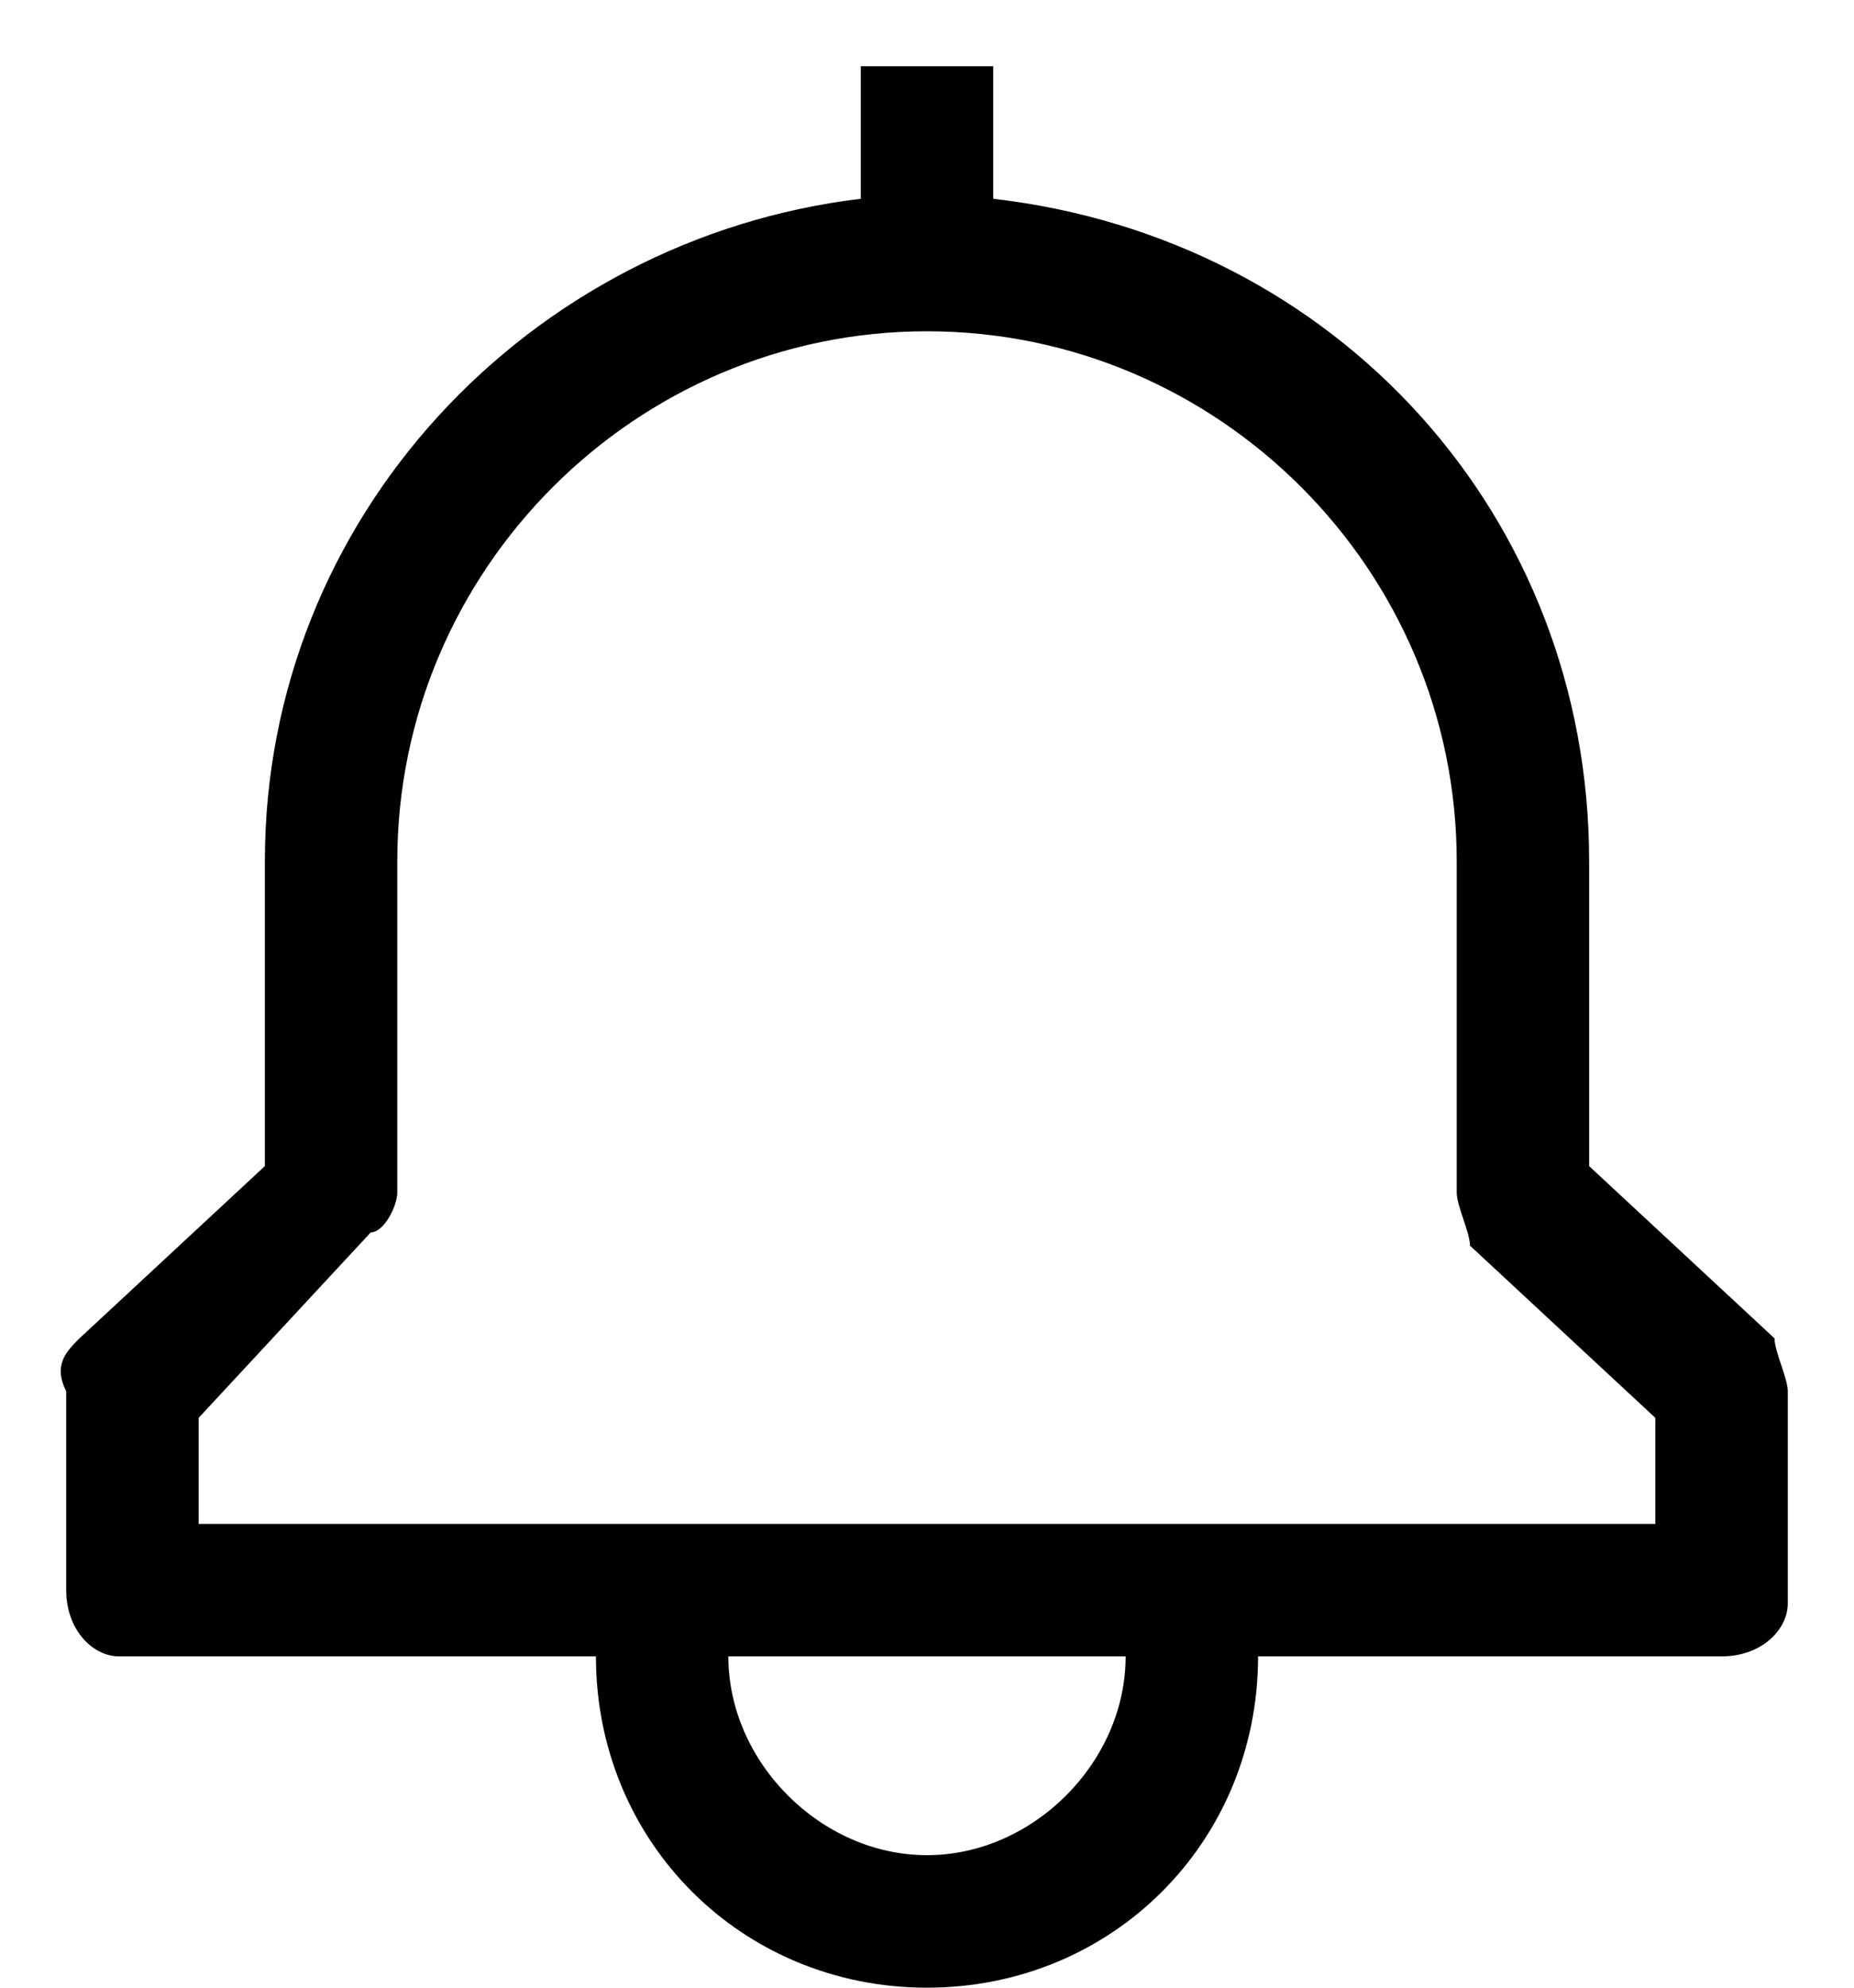 ﻿<?xml version="1.0" encoding="utf-8"?>
<svg version="1.1" xmlns:xlink="http://www.w3.org/1999/xlink" width="14px" height="15px" xmlns="http://www.w3.org/2000/svg">
  <defs>
    <pattern id="BGPattern" patternUnits="userSpaceOnUse" alignment="0 0" imageRepeat="None" />
    <mask fill="white" id="Clip3271">
      <path d="M 13.5 10.5  C 13.5 10.4  13.4 10.2  13.4 10.1  L 12 8.8  L 12 6.5  C 12 3.9  10.1 1.8  7.5 1.5  L 7.5 0.5  L 6.5 0.5  L 6.5 1.5  C 4 1.8  2 3.9  2 6.5  L 2 8.8  L 0.6 10.1  C 0.5 10.2  0.4 10.3  0.5 10.5  L 0.5 12  C 0.5 12.3  0.7 12.5  0.9 12.5  C 0.9 12.5  0.9 12.5  1 12.5  L 4.5 12.5  C 4.5 13.9  5.6 15  7 15  C 8.4 15  9.5 13.9  9.5 12.5  L 13 12.5  C 13.3 12.5  13.5 12.3  13.5 12.1  C 13.5 12.1  13.5 12.1  13.5 12  L 13.5 10.5  Z M 8.5 12.5  C 8.5 13.3  7.8 14  7 14  C 6.2 14  5.5 13.3  5.5 12.5  L 8.5 12.5  Z M 12.5 10.7  L 12.5 11.5  L 1.5 11.5  L 1.5 10.7  L 2.8 9.3  C 2.9 9.3  3 9.1  3 9  L 3 6.5  C 3 4.3  4.8 2.5  7 2.5  C 9.2 2.5  11 4.3  11 6.5  L 11 9  C 11 9.1  11.1 9.3  11.1 9.4  L 12.5 10.7  Z " fill-rule="evenodd" />
    </mask>
  </defs>
  <g transform="matrix(1 0 0 1 -1 0 )">
    <path d="M 13.5 10.5  C 13.5 10.4  13.4 10.2  13.4 10.1  L 12 8.8  L 12 6.5  C 12 3.9  10.1 1.8  7.5 1.5  L 7.5 0.5  L 6.5 0.5  L 6.5 1.5  C 4 1.8  2 3.9  2 6.5  L 2 8.8  L 0.6 10.1  C 0.5 10.2  0.4 10.3  0.5 10.5  L 0.5 12  C 0.5 12.3  0.7 12.5  0.9 12.5  C 0.9 12.5  0.9 12.5  1 12.5  L 4.5 12.5  C 4.5 13.9  5.6 15  7 15  C 8.4 15  9.5 13.9  9.5 12.5  L 13 12.5  C 13.3 12.5  13.5 12.3  13.5 12.1  C 13.5 12.1  13.5 12.1  13.5 12  L 13.5 10.5  Z M 8.5 12.5  C 8.5 13.3  7.8 14  7 14  C 6.2 14  5.5 13.3  5.5 12.5  L 8.5 12.5  Z M 12.5 10.7  L 12.5 11.5  L 1.5 11.5  L 1.5 10.7  L 2.8 9.3  C 2.9 9.3  3 9.1  3 9  L 3 6.5  C 3 4.3  4.8 2.5  7 2.5  C 9.2 2.5  11 4.3  11 6.5  L 11 9  C 11 9.1  11.1 9.3  11.1 9.4  L 12.5 10.7  Z " fill-rule="nonzero" fill="rgba(0, 0, 0, 1)" stroke="none" transform="matrix(1 0 0 1 1 0 )" class="fill" />
    <path d="M 13.5 10.5  C 13.5 10.4  13.4 10.2  13.4 10.1  L 12 8.8  L 12 6.5  C 12 3.9  10.1 1.8  7.5 1.5  L 7.5 0.5  L 6.5 0.5  L 6.5 1.5  C 4 1.8  2 3.9  2 6.5  L 2 8.8  L 0.6 10.1  C 0.5 10.2  0.4 10.3  0.5 10.5  L 0.5 12  C 0.5 12.3  0.7 12.5  0.9 12.5  C 0.9 12.5  0.9 12.5  1 12.5  L 4.5 12.5  C 4.5 13.9  5.6 15  7 15  C 8.4 15  9.5 13.9  9.5 12.5  L 13 12.5  C 13.3 12.5  13.5 12.3  13.5 12.1  C 13.5 12.1  13.5 12.1  13.5 12  L 13.5 10.5  Z " stroke-width="0" stroke-dasharray="0" stroke="rgba(255, 255, 255, 0)" fill="none" transform="matrix(1 0 0 1 1 0 )" class="stroke" mask="url(#Clip3271)" />
    <path d="M 8.5 12.5  C 8.5 13.3  7.8 14  7 14  C 6.2 14  5.5 13.3  5.5 12.5  L 8.5 12.5  Z " stroke-width="0" stroke-dasharray="0" stroke="rgba(255, 255, 255, 0)" fill="none" transform="matrix(1 0 0 1 1 0 )" class="stroke" mask="url(#Clip3271)" />
    <path d="M 12.5 10.7  L 12.5 11.5  L 1.5 11.5  L 1.5 10.7  L 2.8 9.3  C 2.9 9.3  3 9.1  3 9  L 3 6.5  C 3 4.3  4.8 2.5  7 2.5  C 9.2 2.5  11 4.3  11 6.5  L 11 9  C 11 9.1  11.1 9.3  11.1 9.4  L 12.5 10.7  Z " stroke-width="0" stroke-dasharray="0" stroke="rgba(255, 255, 255, 0)" fill="none" transform="matrix(1 0 0 1 1 0 )" class="stroke" mask="url(#Clip3271)" />
  </g>
</svg>
